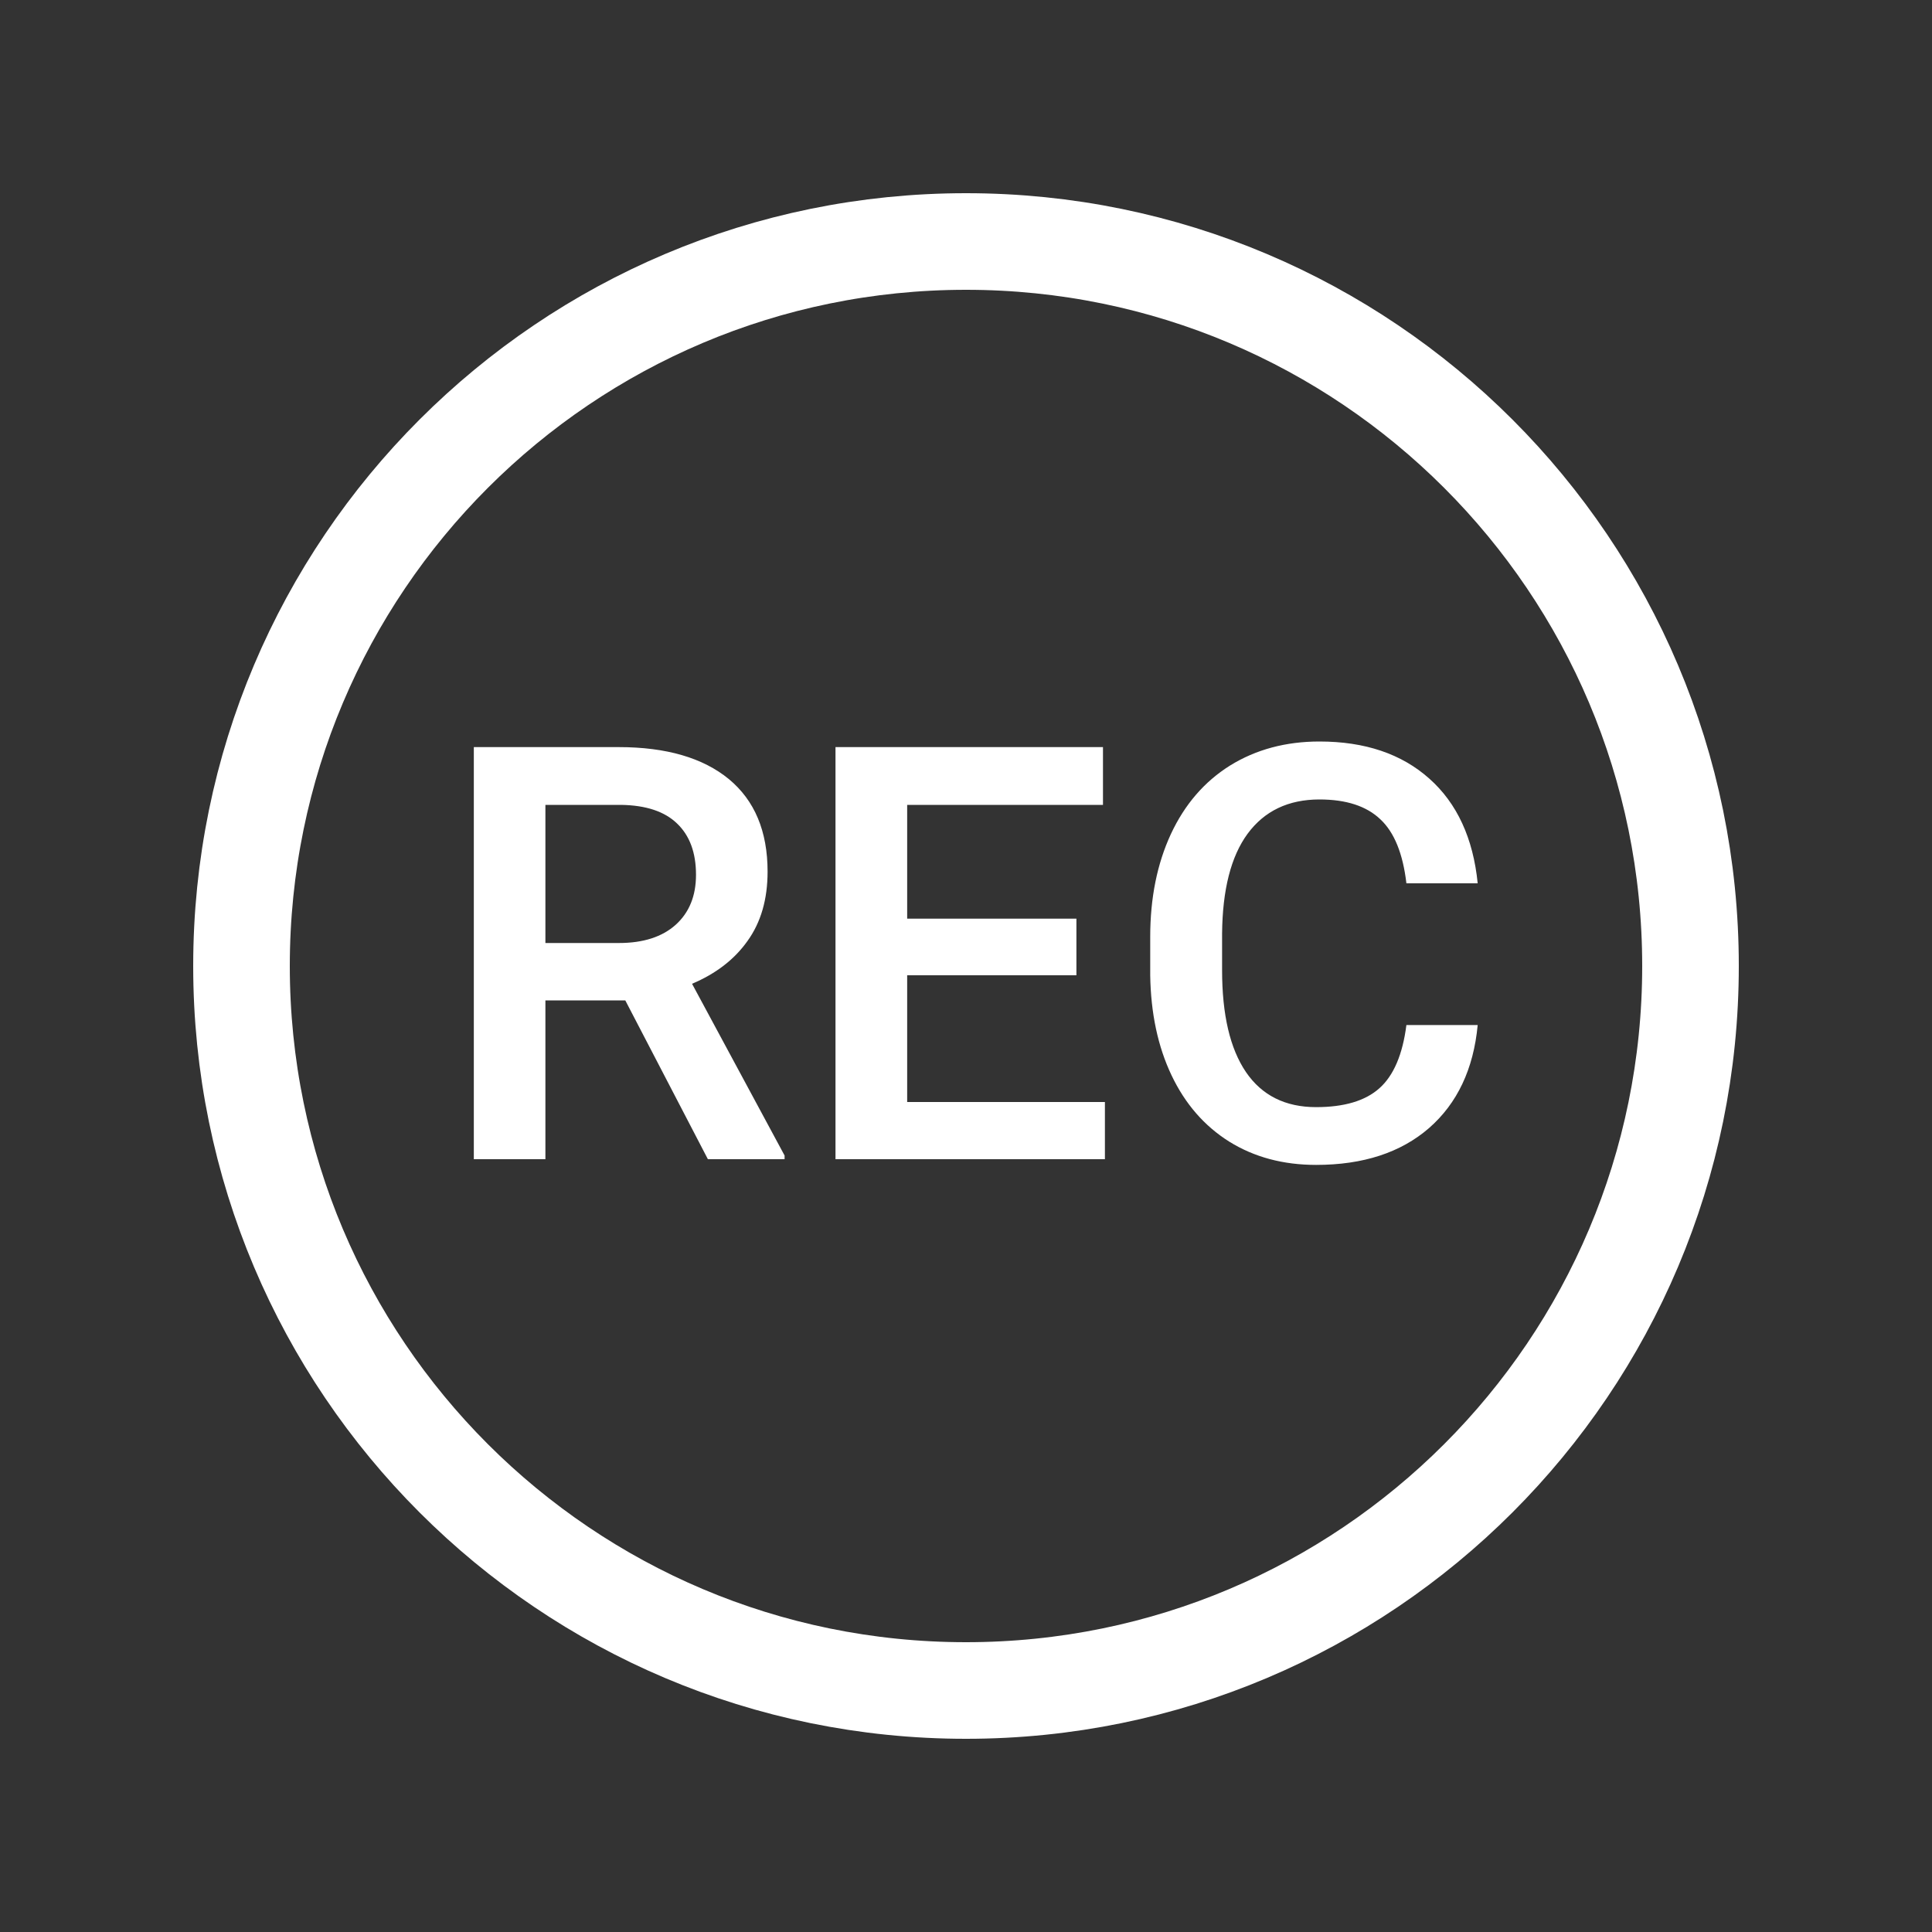 <svg width="20" height="20" viewBox="0 0 20 20" fill="none" xmlns="http://www.w3.org/2000/svg">
<rect x="0" y="0" width="20" height="20" fill="#333333" stroke="none"/>
<path d="M17.5 10C17.5 14.142 14.142 17.5 10 17.5C5.858 17.5 2.5 14.142 2.5 10C2.5 5.858 5.858 2.5 10 2.5C14.142 2.5 17.5 5.858 17.5 10Z" stroke="white"/>
<path d="M6.473 10.356H5.646V12H4.905V7.734H6.405C6.897 7.734 7.277 7.845 7.545 8.065C7.812 8.286 7.946 8.605 7.946 9.023C7.946 9.309 7.877 9.548 7.738 9.741C7.602 9.933 7.41 10.08 7.164 10.184L8.122 11.962V12H7.328L6.473 10.356ZM5.646 9.762H6.408C6.658 9.762 6.854 9.699 6.994 9.574C7.135 9.447 7.205 9.274 7.205 9.056C7.205 8.827 7.14 8.65 7.009 8.525C6.88 8.4 6.687 8.336 6.429 8.332H5.646V9.762ZM11.143 10.096H9.391V11.408H11.438V12H8.649V7.734H11.418V8.332H9.391V9.51H11.143V10.096ZM15.297 10.611C15.254 11.066 15.086 11.422 14.793 11.678C14.5 11.932 14.11 12.059 13.624 12.059C13.284 12.059 12.984 11.979 12.725 11.818C12.467 11.656 12.268 11.427 12.127 11.13C11.986 10.833 11.913 10.488 11.907 10.096V9.697C11.907 9.295 11.979 8.94 12.121 8.634C12.264 8.327 12.468 8.091 12.733 7.925C13.001 7.759 13.31 7.676 13.659 7.676C14.13 7.676 14.509 7.804 14.796 8.06C15.083 8.315 15.25 8.677 15.297 9.144H14.559C14.523 8.837 14.434 8.616 14.289 8.481C14.146 8.345 13.937 8.276 13.659 8.276C13.337 8.276 13.089 8.395 12.915 8.631C12.743 8.865 12.655 9.21 12.651 9.665V10.043C12.651 10.504 12.733 10.855 12.898 11.098C13.063 11.34 13.306 11.461 13.624 11.461C13.915 11.461 14.134 11.396 14.28 11.265C14.427 11.134 14.52 10.916 14.559 10.611H15.297Z" fill="white"/>
</svg>
